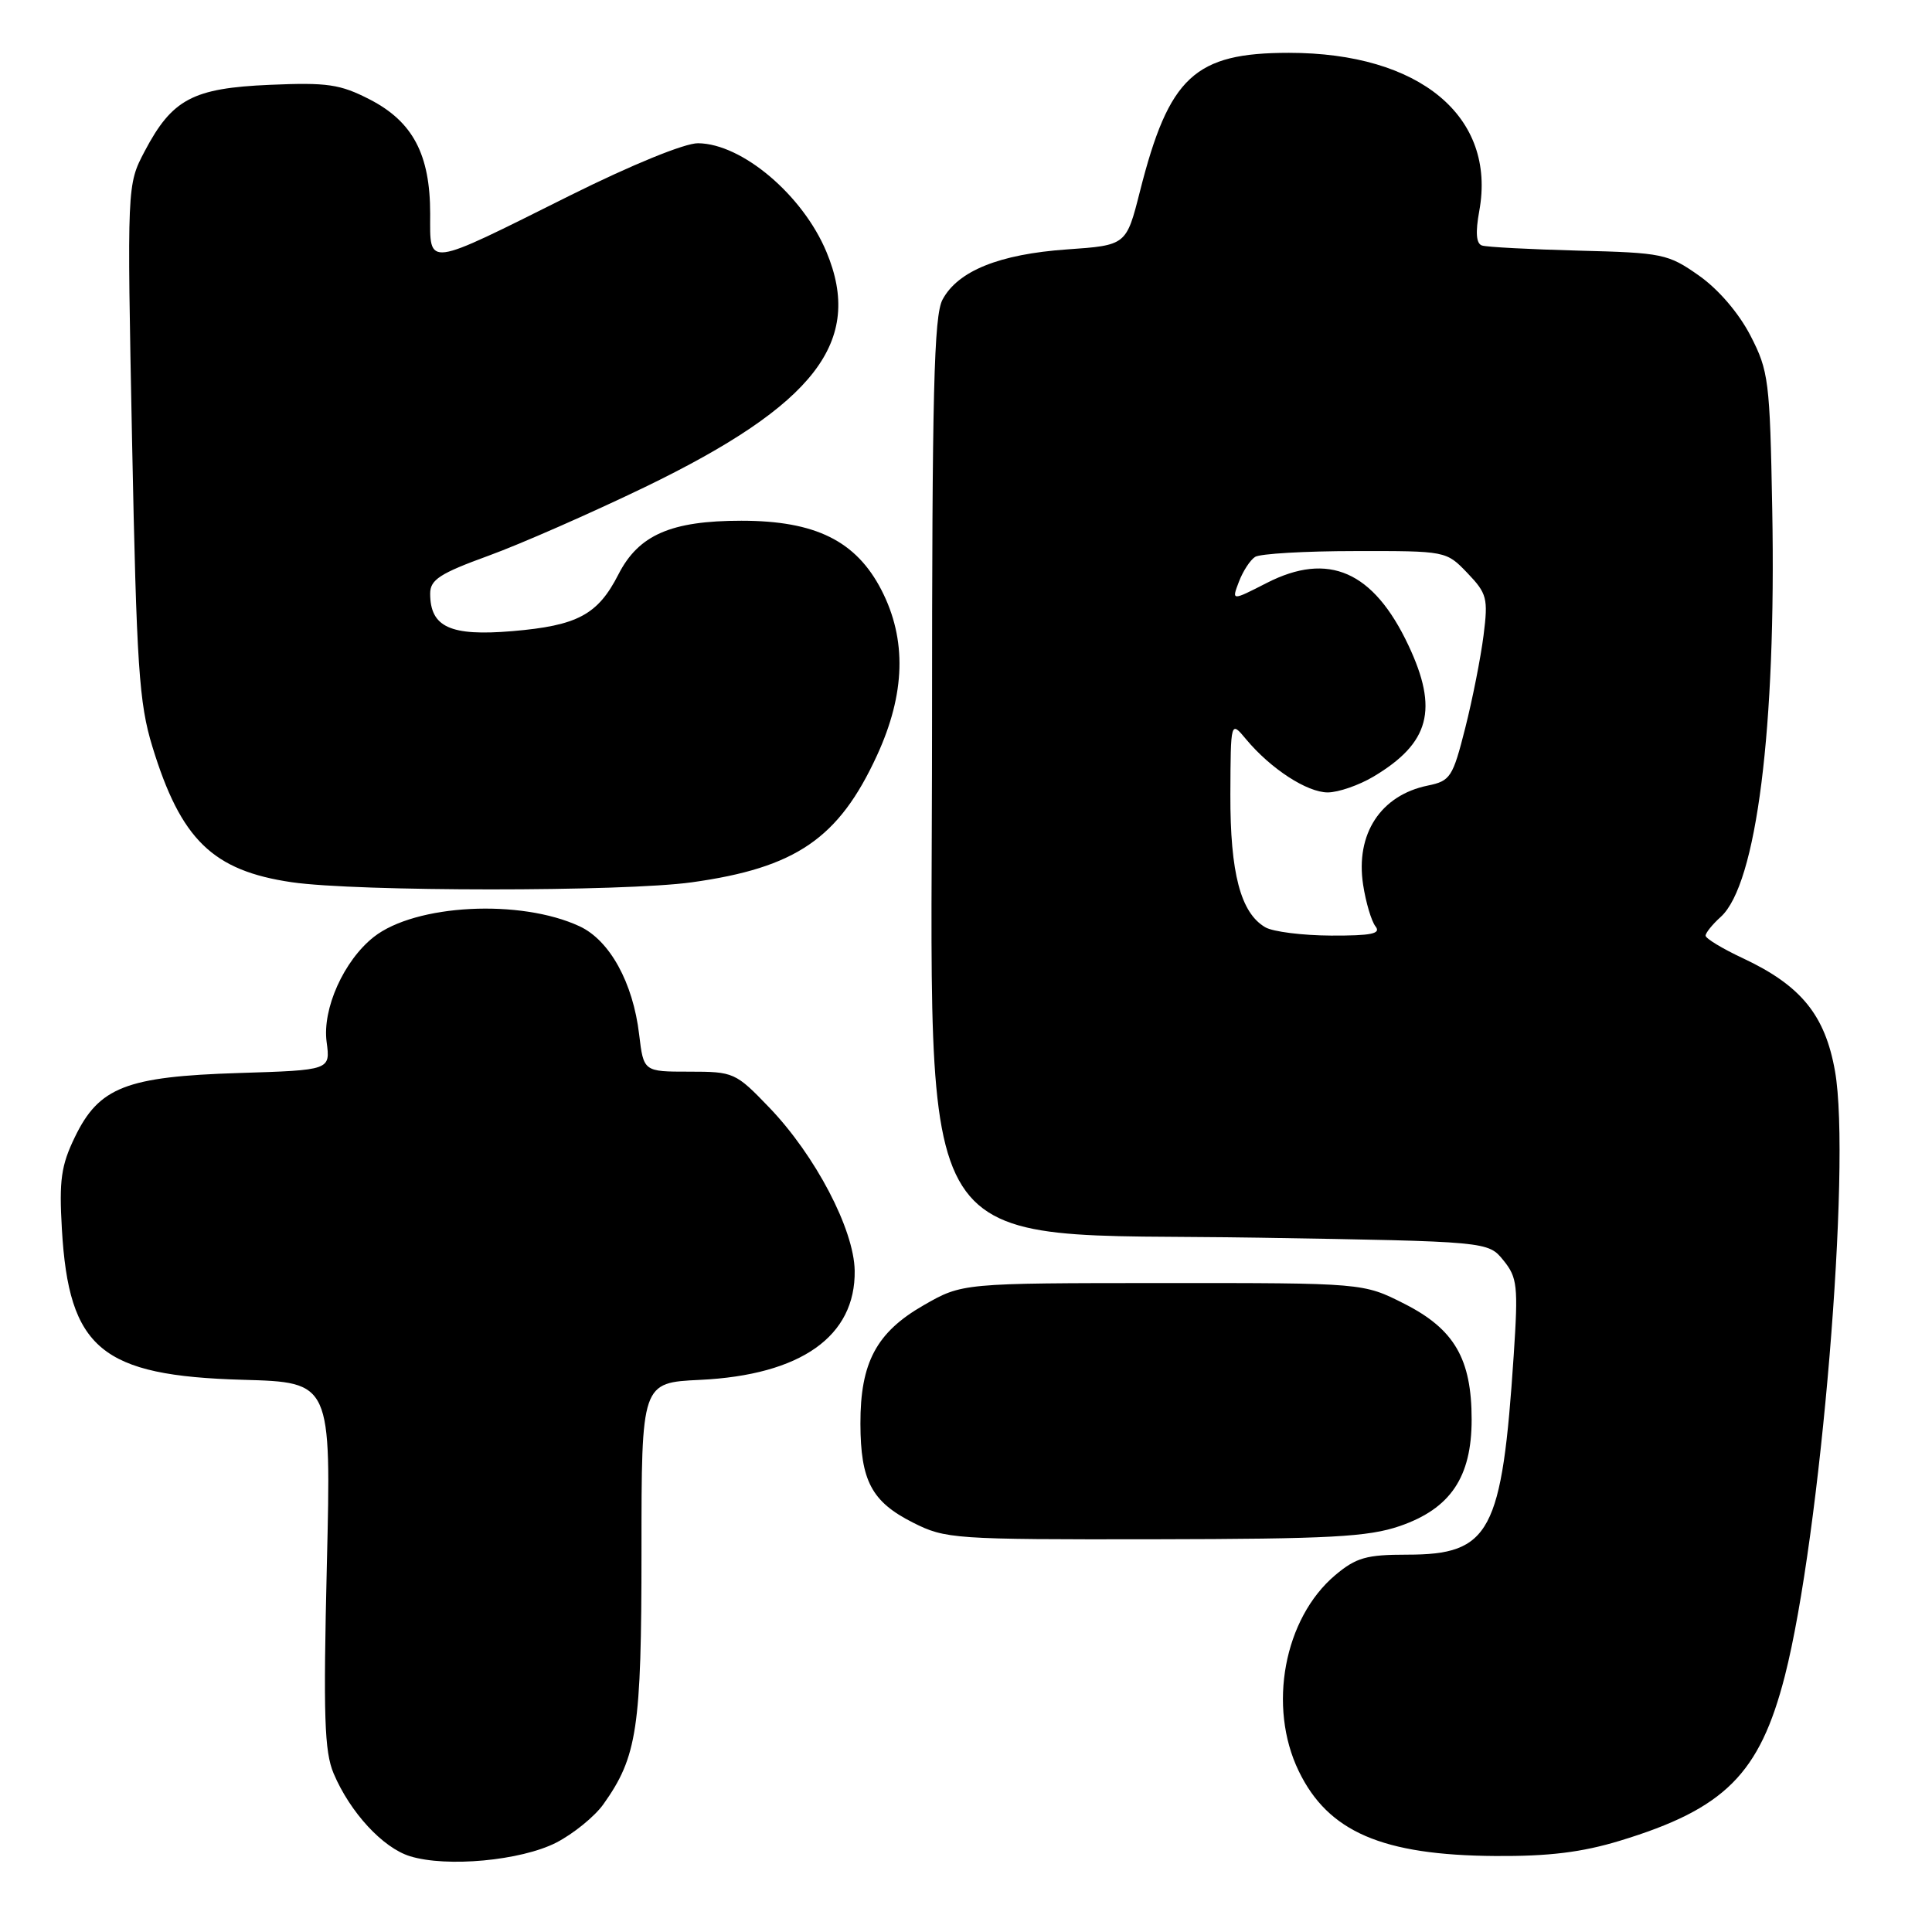 <?xml version="1.0" encoding="UTF-8" standalone="no"?>
<!DOCTYPE svg PUBLIC "-//W3C//DTD SVG 1.1//EN" "http://www.w3.org/Graphics/SVG/1.1/DTD/svg11.dtd" >
<svg xmlns="http://www.w3.org/2000/svg" xmlns:xlink="http://www.w3.org/1999/xlink" version="1.1" viewBox="0 0 256 256">
 <g >
 <path fill="currentColor"
d=" M 73.70 244.16 C 75.97 242.99 78.78 240.71 79.94 239.09 C 84.44 232.77 85.00 229.04 85.00 205.48 C 85.00 183.21 85.00 183.21 92.75 182.84 C 106.12 182.20 113.38 177.07 113.25 168.36 C 113.16 162.90 108.04 153.11 101.93 146.75 C 97.47 142.11 97.23 142.00 91.32 142.00 C 85.28 142.00 85.28 142.00 84.69 137.07 C 83.88 130.20 80.79 124.60 76.80 122.74 C 68.95 119.09 55.05 119.81 49.53 124.15 C 45.56 127.28 42.69 133.67 43.28 138.07 C 43.78 141.80 43.78 141.80 31.64 142.18 C 16.72 142.65 13.12 144.05 9.92 150.67 C 8.10 154.42 7.82 156.39 8.20 162.87 C 9.12 178.73 13.41 182.30 32.19 182.83 C 43.89 183.16 43.89 183.16 43.31 207.33 C 42.83 227.41 42.98 232.09 44.21 235.00 C 46.40 240.16 50.73 244.85 54.33 245.96 C 59.20 247.46 69.01 246.55 73.70 244.16 Z  M 214.64 243.91 C 228.55 239.68 233.17 235.06 236.50 222.08 C 241.24 203.58 245.33 154.32 243.15 141.95 C 241.84 134.50 238.64 130.58 230.94 126.97 C 228.22 125.70 226.00 124.35 226.00 123.98 C 226.00 123.61 226.90 122.49 228.01 121.49 C 232.75 117.20 235.37 96.44 234.83 67.47 C 234.52 50.43 234.36 49.16 231.95 44.48 C 230.40 41.48 227.70 38.33 225.11 36.51 C 221.03 33.64 220.30 33.49 209.17 33.21 C 202.75 33.04 196.99 32.74 196.37 32.53 C 195.60 32.28 195.49 30.81 196.01 27.96 C 198.30 15.45 188.13 7.00 170.79 7.00 C 158.29 7.00 154.90 10.15 151.05 25.35 C 149.24 32.50 149.24 32.50 141.37 33.05 C 132.43 33.68 126.93 35.89 124.89 39.70 C 123.75 41.83 123.50 51.97 123.50 95.90 C 123.50 169.17 119.72 163.22 166.84 164.00 C 197.18 164.50 197.18 164.50 199.21 167.00 C 201.06 169.28 201.18 170.38 200.58 179.50 C 199.02 203.11 197.48 206.00 186.44 206.00 C 181.06 206.00 179.69 206.39 176.93 208.71 C 170.14 214.43 167.95 226.14 172.09 234.68 C 175.98 242.73 183.16 245.83 198.14 245.93 C 205.22 245.98 209.61 245.44 214.64 243.91 Z  M 185.48 202.21 C 192.19 199.90 195.00 195.74 195.00 188.10 C 195.00 180.05 192.71 176.11 186.07 172.75 C 180.64 170.00 180.64 170.00 154.07 170.01 C 127.50 170.02 127.50 170.02 122.39 172.95 C 116.13 176.54 113.99 180.55 114.01 188.65 C 114.03 196.22 115.50 198.99 120.97 201.75 C 125.27 203.92 126.35 204.00 152.96 203.96 C 176.23 203.92 181.27 203.65 185.48 202.21 Z  M 91.67 116.91 C 105.46 114.99 111.14 111.11 116.20 100.11 C 119.97 91.92 120.17 84.75 116.80 78.19 C 113.44 71.67 108.05 69.00 98.24 69.00 C 88.91 69.00 84.61 70.88 81.94 76.12 C 79.21 81.46 76.52 82.90 67.88 83.63 C 59.67 84.32 57.00 83.10 57.00 78.65 C 57.00 76.82 58.28 75.98 64.75 73.63 C 69.01 72.08 78.35 67.97 85.50 64.52 C 108.01 53.62 114.47 45.25 109.51 33.38 C 106.37 25.85 98.33 19.04 92.50 18.98 C 90.74 18.96 83.73 21.82 75.50 25.92 C 56.17 35.56 57.00 35.46 57.00 28.32 C 57.00 20.46 54.70 16.12 49.00 13.18 C 45.07 11.16 43.39 10.91 35.75 11.24 C 25.53 11.68 22.81 13.13 19.16 20.06 C 16.83 24.50 16.83 24.50 17.50 58.43 C 18.10 88.35 18.42 93.15 20.19 98.93 C 23.96 111.26 28.19 115.37 38.66 116.90 C 47.27 118.16 82.64 118.17 91.67 116.91 Z  M 167.66 122.87 C 164.39 120.97 163.00 115.68 163.03 105.28 C 163.07 95.50 163.07 95.50 165.10 97.94 C 168.36 101.86 173.19 105.00 175.94 105.00 C 177.35 104.99 180.07 104.05 182.00 102.90 C 189.45 98.45 190.63 94.01 186.62 85.50 C 181.99 75.68 176.03 73.06 167.84 77.25 C 163.19 79.63 163.19 79.63 164.16 77.09 C 164.69 75.69 165.66 74.20 166.31 73.79 C 166.97 73.37 172.93 73.02 179.56 73.02 C 191.61 73.00 191.63 73.00 194.44 75.93 C 197.03 78.64 197.20 79.27 196.58 84.18 C 196.21 87.11 195.12 92.64 194.15 96.47 C 192.50 102.99 192.18 103.48 189.20 104.09 C 182.94 105.37 179.59 110.50 180.62 117.23 C 180.98 119.58 181.72 122.06 182.26 122.75 C 183.03 123.72 181.73 123.99 176.37 123.97 C 172.59 123.95 168.67 123.46 167.66 122.87 Z "/>
</g>
</svg>